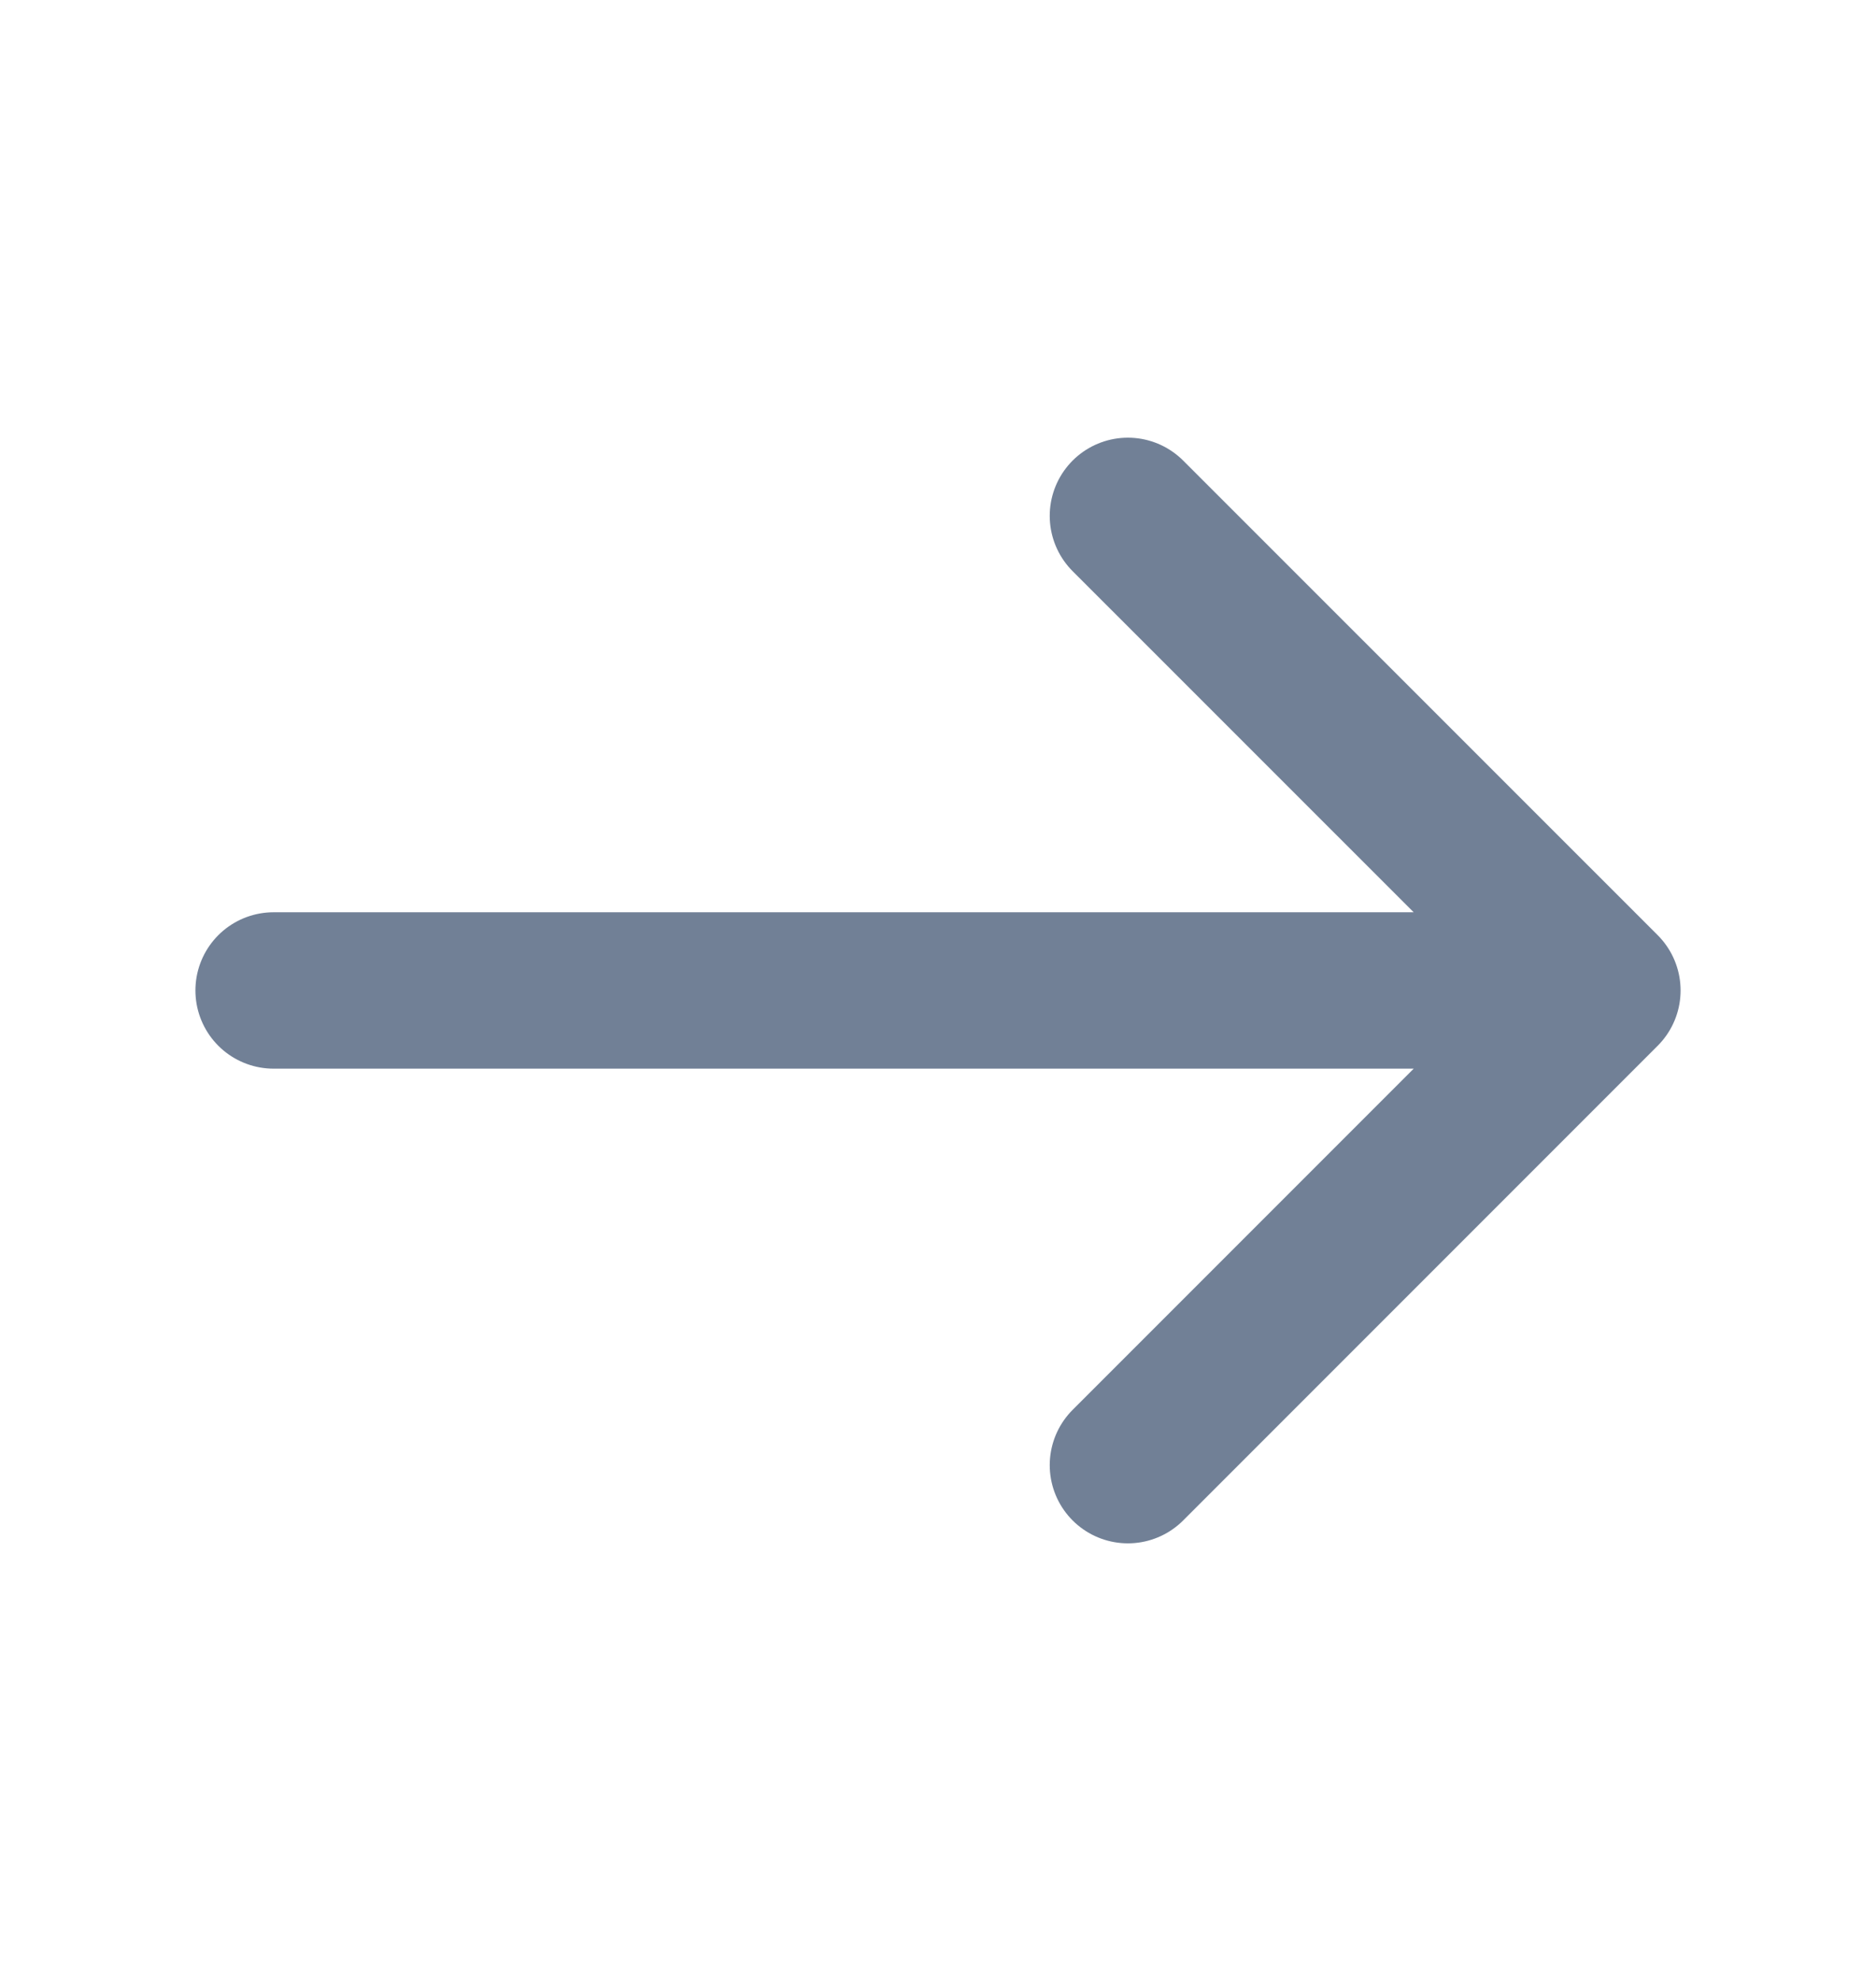 <svg width="18" height="19" fill="none" xmlns="http://www.w3.org/2000/svg"><path d="M10.822 4.948 15.375 9.5l-4.553 4.553M2.625 9.5h12.623" stroke="#718096" stroke-width="1.5" stroke-miterlimit="10" stroke-linecap="round" stroke-linejoin="round"/></svg>